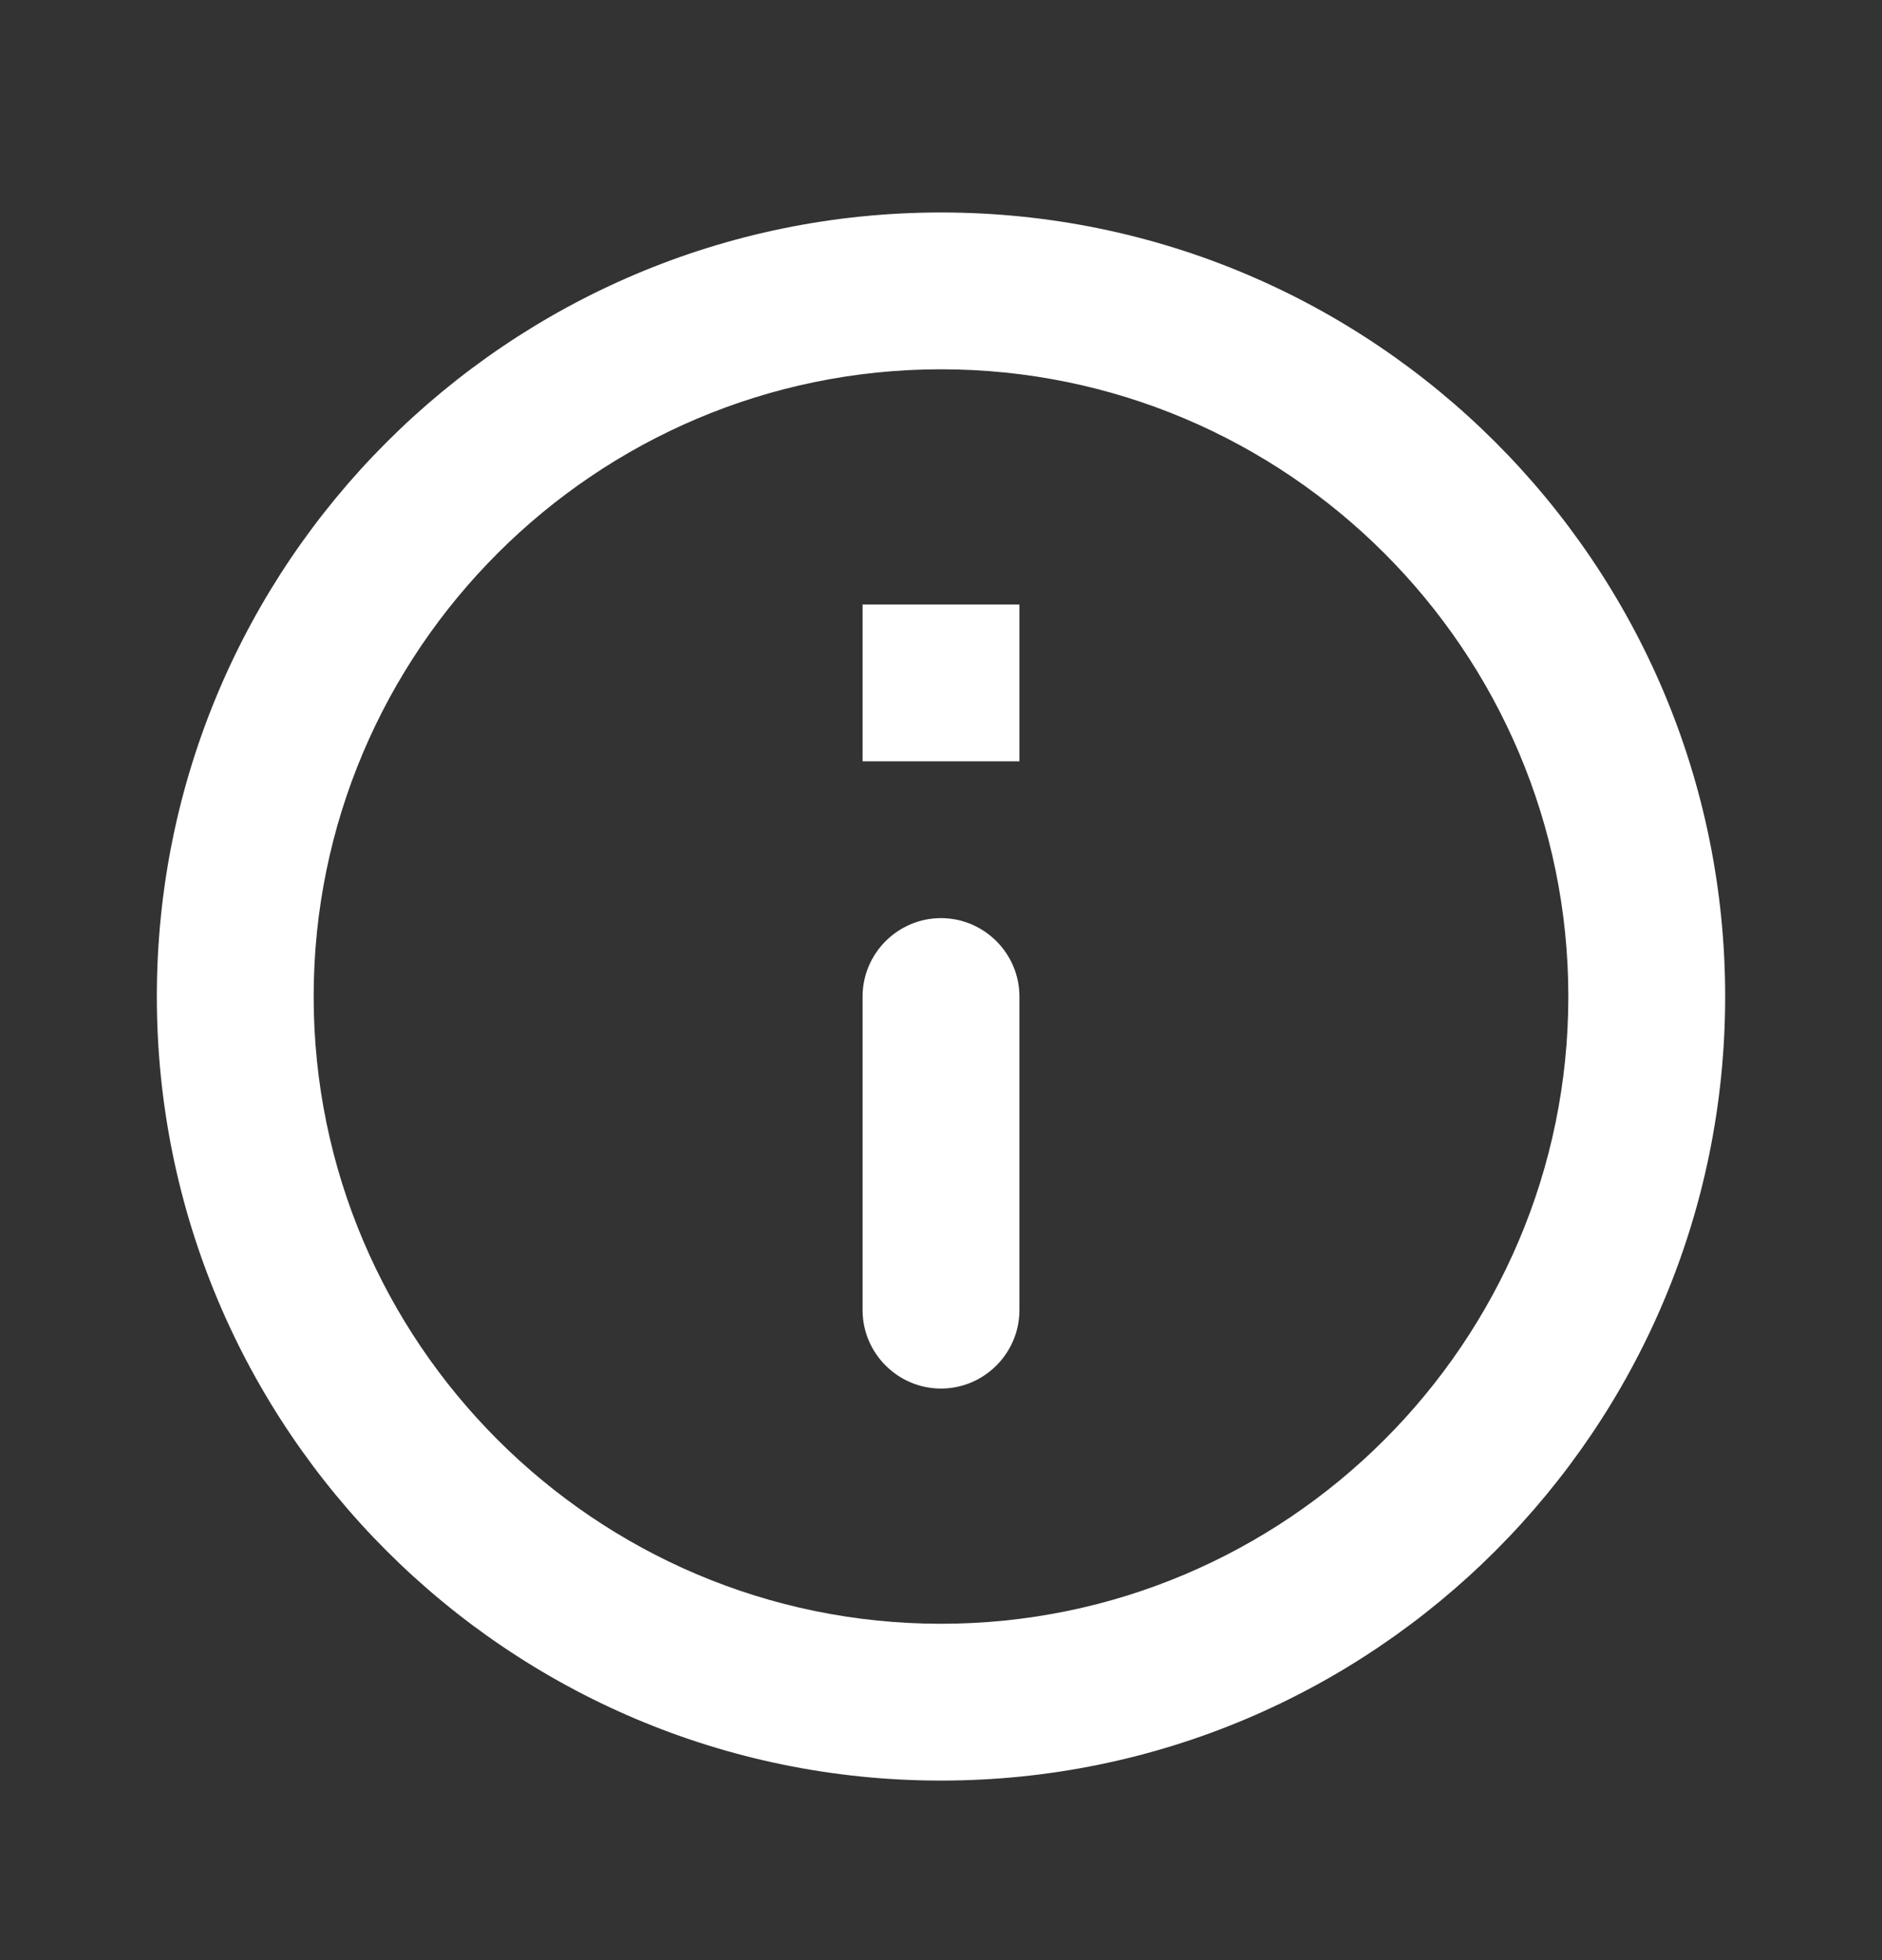<svg width="24" height="25" fill="none" xmlns="http://www.w3.org/2000/svg">
	<rect width="100%" height="100%" fill="#333333" stroke="none"/>
	<g clip-path="url(#prefix__prefix__clip0_77_32)">
		<path
			d="M11 7.71h2v2h-2v-2zm1 10c.55 0 1-.45 1-1v-4c0-.55-.45-1-1-1s-1 .45-1 1v4c0 .55.45 1 1 1zm0-15c-5.52 0-10 4.48-10 10s4.48 10 10 10 10-4.48 10-10-4.48-10-10-10zm0 18c-4.41 0-8-3.59-8-8s3.59-8 8-8 8 3.59 8 8-3.59 8-8 8z"
			fill="#fff" />
	</g>
	<defs>
		<clipPath id="prefix__prefix__clip0_77_32">
			<path fill="#fff" transform="translate(0 .71)" d="M0 0h24v24H0z" />
		</clipPath>
	</defs>
</svg>